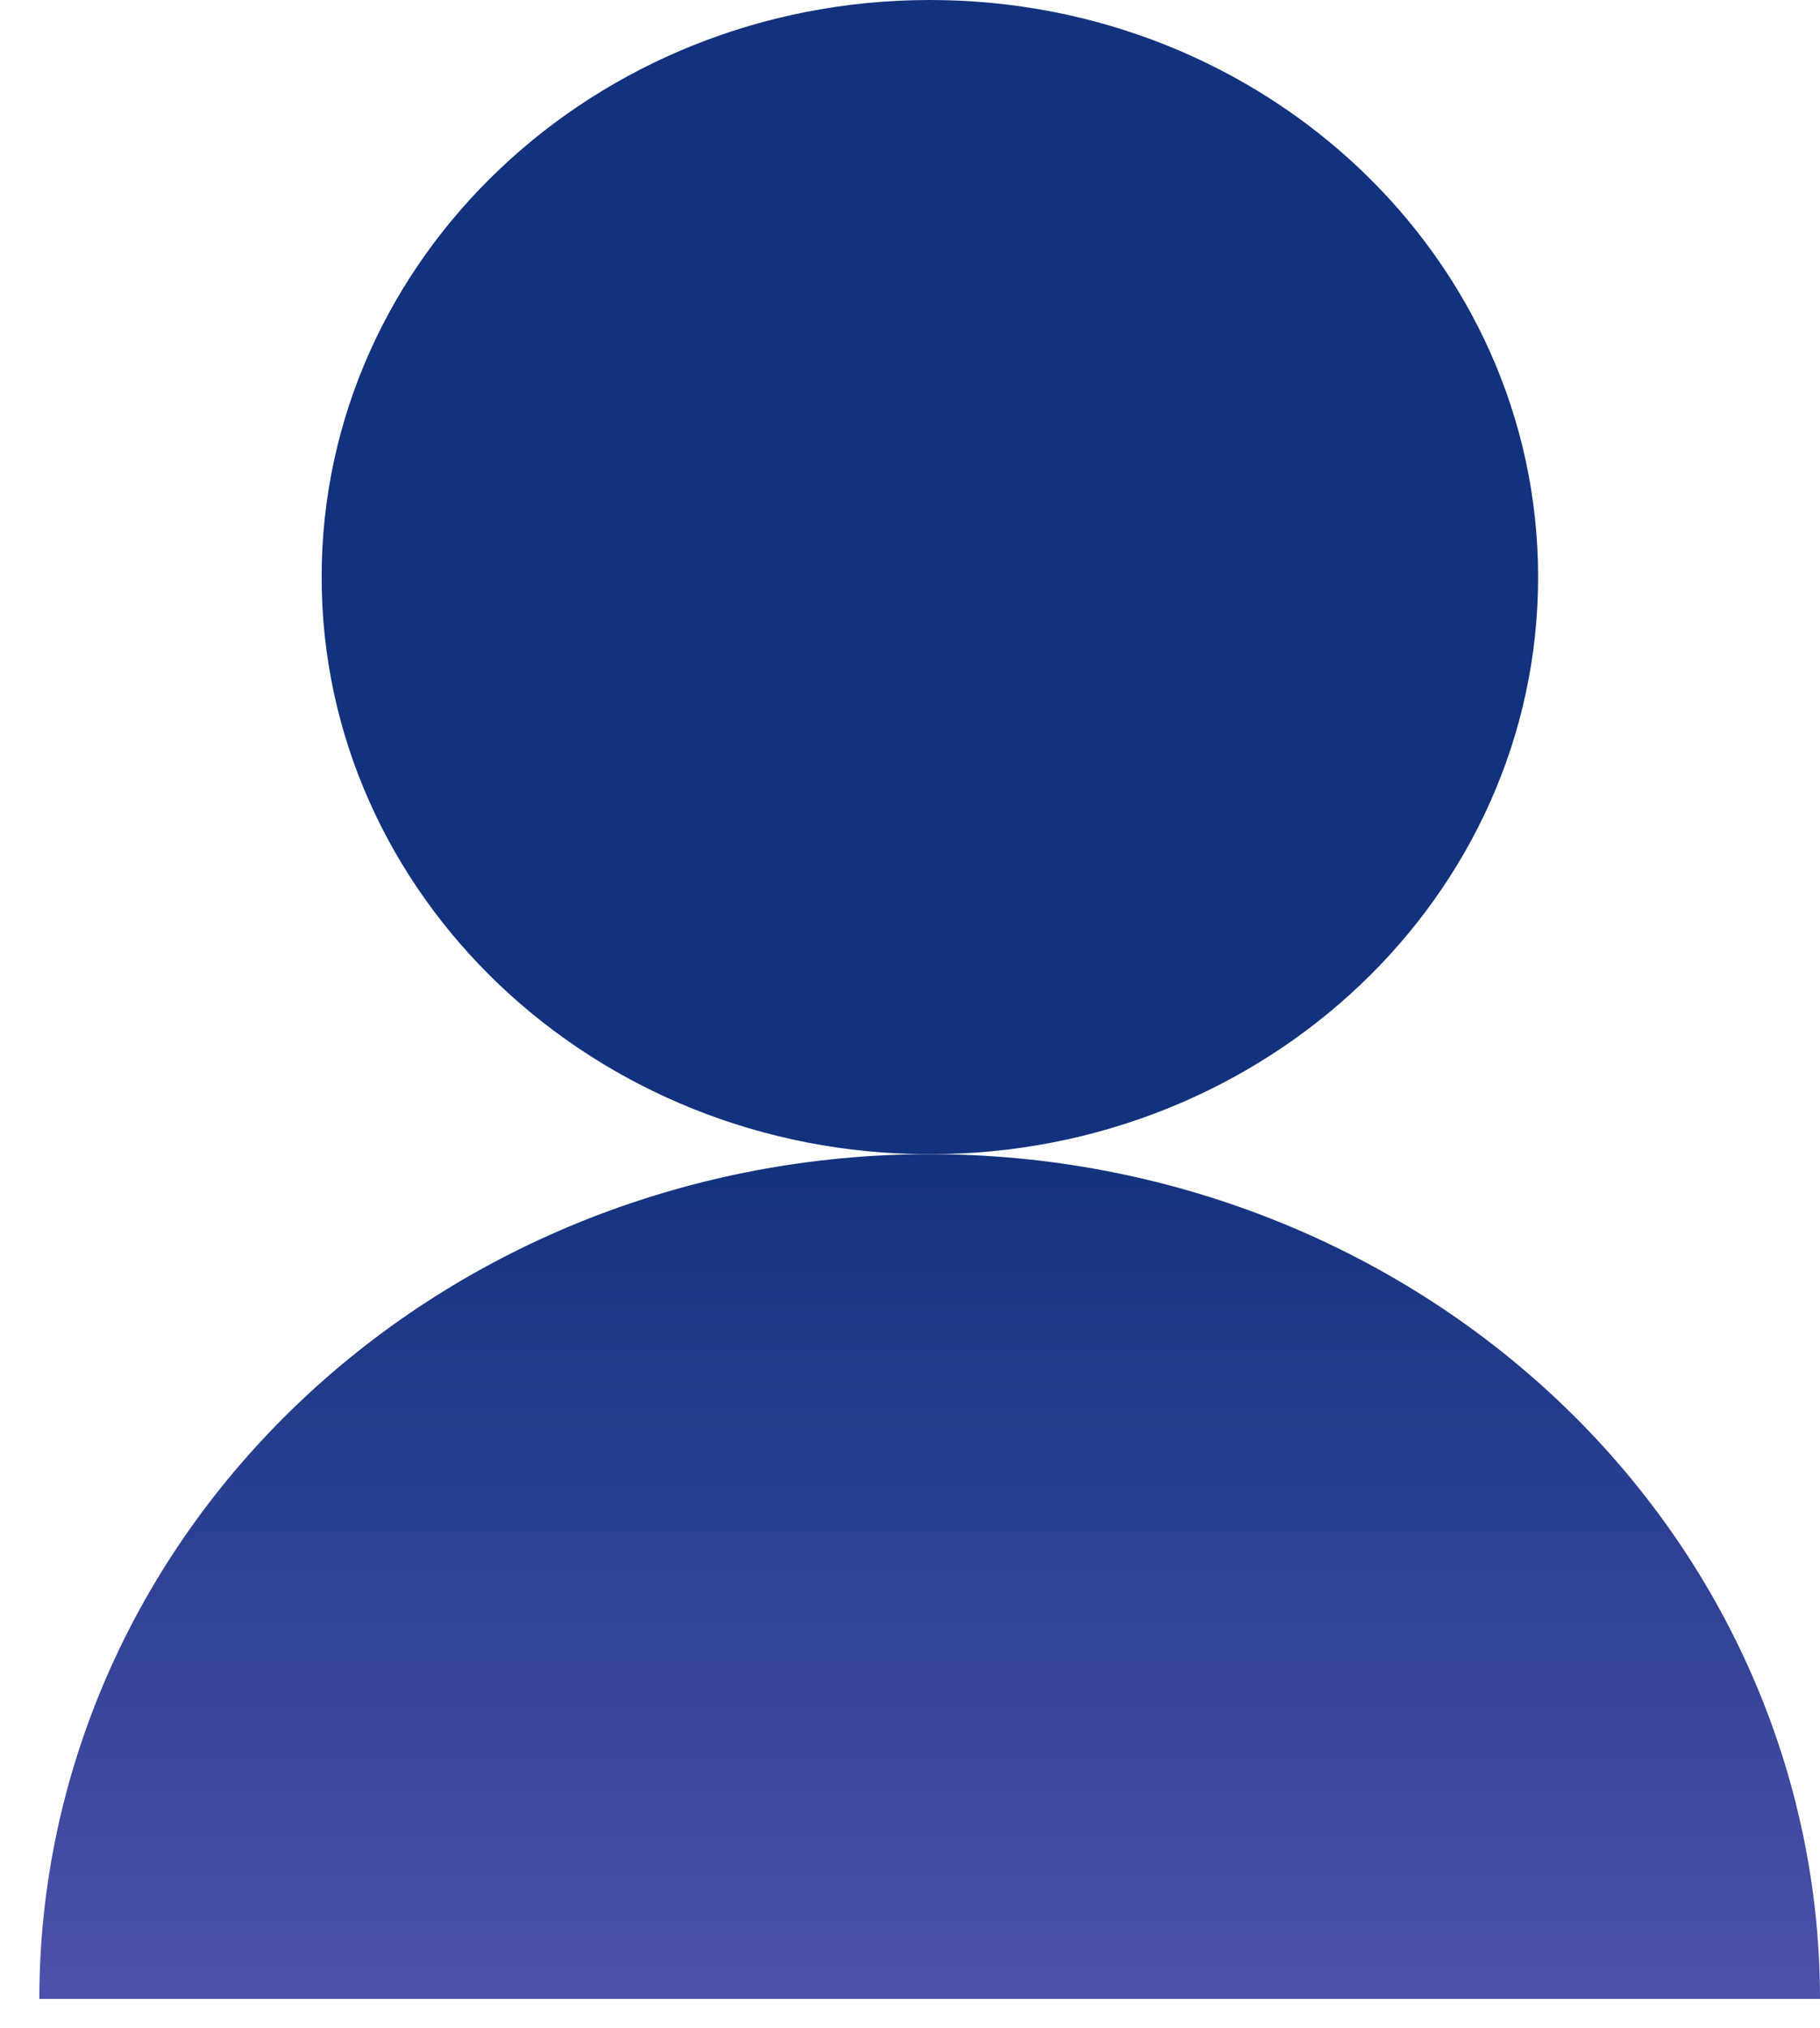 <svg width="44" height="49" viewBox="0 0 44 49" fill="none" xmlns="http://www.w3.org/2000/svg">
<path d="M7.776 13.943C7.776 21.644 14.359 27.887 22.48 27.887C30.602 27.887 37.185 21.644 37.185 13.943C37.185 6.243 30.602 0 22.48 0C14.359 0 7.776 6.243 7.776 13.943Z" fill="url(#paint0_linear_850_624)"/>
<path d="M0.951 48.296C0.951 42.883 3.219 37.691 7.256 33.864C11.292 30.036 16.767 27.886 22.476 27.886C28.184 27.886 33.659 30.036 37.696 33.864C41.732 37.691 44 42.883 44 48.296L0.951 48.296Z" fill="url(#paint1_linear_850_624)"/>
<defs>
<linearGradient id="paint0_linear_850_624" x1="22.476" y1="27.886" x2="22.476" y2="68.705" gradientUnits="userSpaceOnUse">
<stop stop-color="#12327D"/>
<stop offset="1" stop-color="#8871D8"/>
</linearGradient>
<linearGradient id="paint1_linear_850_624" x1="22.476" y1="27.886" x2="22.476" y2="68.705" gradientUnits="userSpaceOnUse">
<stop stop-color="#12327D"/>
<stop offset="1" stop-color="#8871D8"/>
</linearGradient>
</defs>
</svg>
